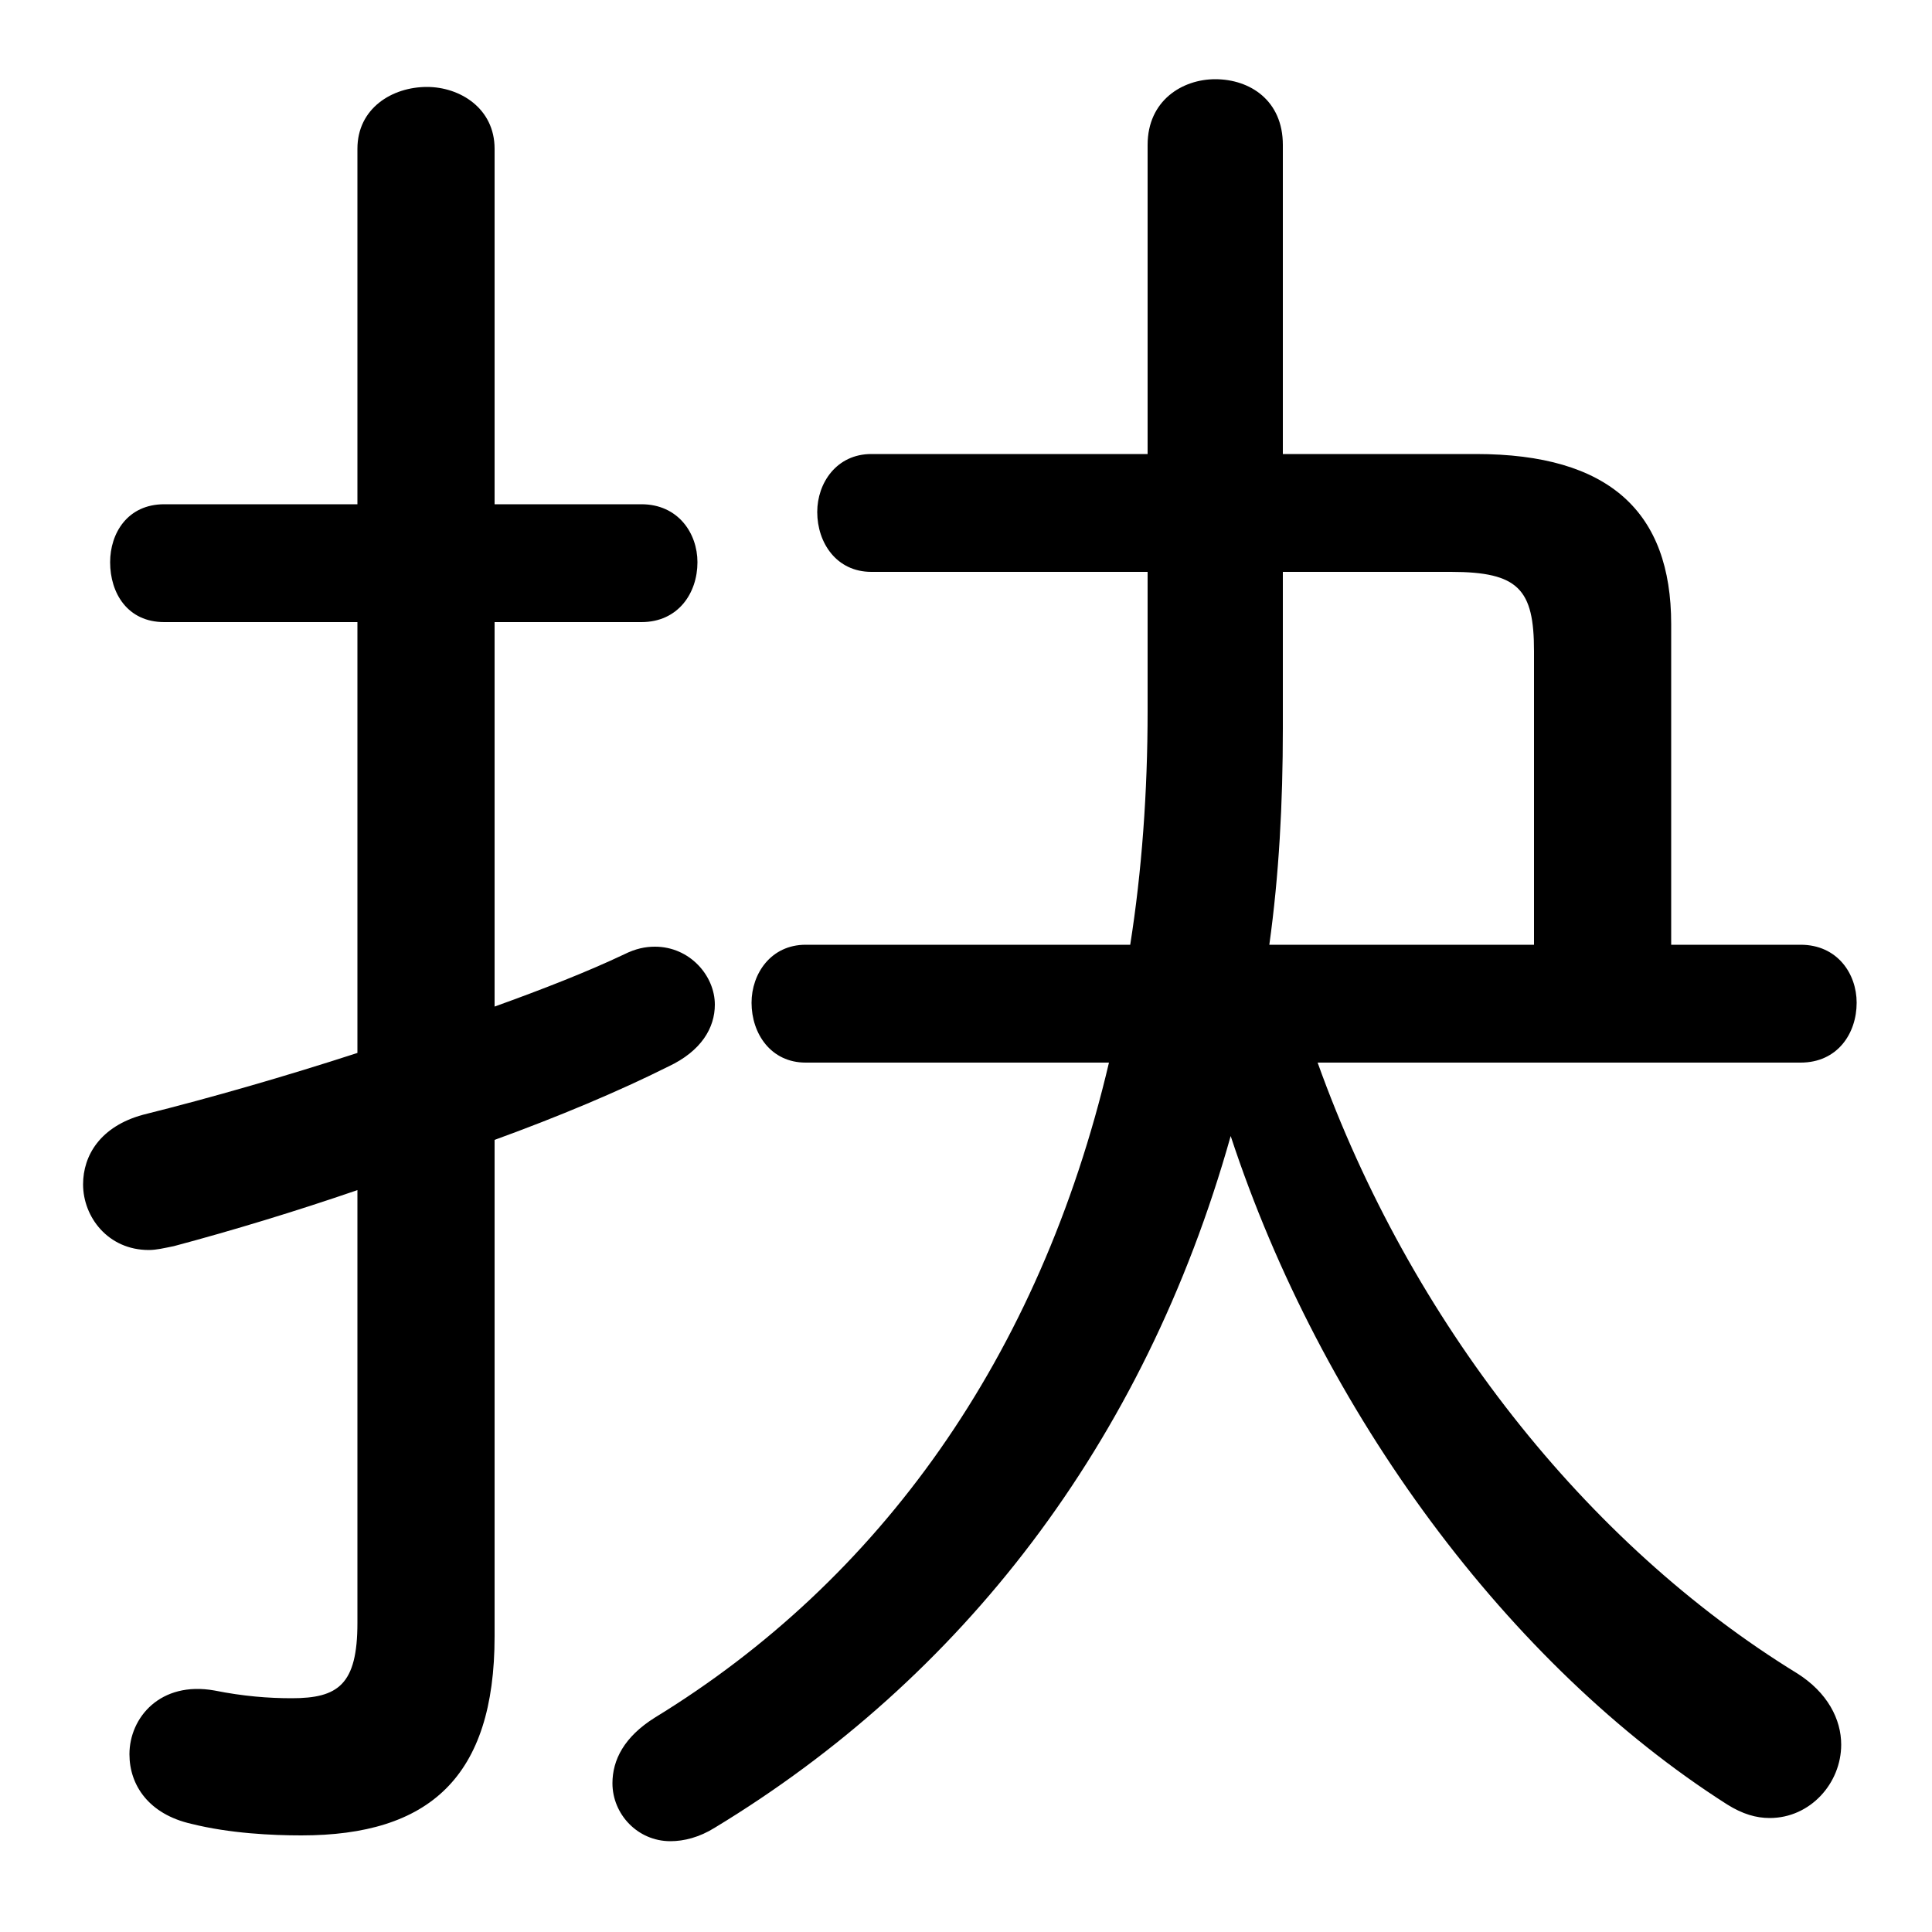 <svg xmlns="http://www.w3.org/2000/svg" viewBox="0 -44.0 50.0 50.0">
    <rect x="0" y="-44.0" width="50.0" height="50.0" fill="#808080" stroke="none"/>
    <g transform="scale(1, -1)">
        <!-- ボディの枠 -->
        <rect x="0" y="-6.0" width="50.0" height="50.0"
            stroke="white" fill="white"/>
        <!-- グリフ座標系の原点 -->
        <circle cx="0" cy="0" r="5" fill="white"/>
        <!-- グリフのアウトライン -->
        <g style="fill:black;stroke:#000000;stroke-width:0;stroke-linecap:round;stroke-linejoin:round;">
        <path d="M 46.6 16.5 C 47.55 16.5 48.05 17.25 48.05 18.05 C 48.05 18.8 47.55 19.55 46.6 19.55 L 43.25 19.55 L 43.25 27.85 C 43.25 30.75 41.65 32.25 38.2 32.25 L 33.2 32.25 L 33.2 40.25 C 33.2 41.4 32.35 41.95 31.45 41.95 C 30.6 41.95 29.7 41.4 29.7 40.25 L 29.7 32.25 L 22.55 32.25 C 21.65 32.25 21.15 31.5 21.15 30.75 C 21.15 29.95 21.65 29.2 22.55 29.2 L 29.7 29.2 L 29.7 25.6 C 29.7 23.5 29.55 21.45 29.25 19.55 L 20.85 19.55 C 19.95 19.55 19.45 18.8 19.45 18.05 C 19.45 17.25 19.95 16.5 20.85 16.5 L 28.7 16.5 C 26.9 8.85 22.75 3.1 16.95 -0.45 C 16.15 -0.95 15.85 -1.55 15.85 -2.15 C 15.85 -2.95 16.5 -3.65 17.35 -3.65 C 17.7 -3.65 18.1 -3.55 18.5 -3.3 C 24.85 0.55 29.6 6.6 31.85 14.6 C 34.2 7.45 39.05 0.9 44.7 -2.7 C 45.1 -2.95 45.45 -3.05 45.8 -3.05 C 46.85 -3.05 47.65 -2.15 47.65 -1.15 C 47.65 -0.5 47.3 0.2 46.5 0.7 C 41.05 4.05 36.5 9.8 34.1 16.5 Z M 32.85 19.55 C 33.1 21.35 33.2 23.2 33.2 25.15 L 33.2 29.2 L 37.55 29.2 C 39.3 29.2 39.7 28.75 39.7 27.15 L 39.7 19.55 Z M 12.8 14.5 C 14.45 15.1 16.0 15.75 17.3 16.4 C 18.15 16.8 18.5 17.4 18.5 18.0 C 18.5 18.75 17.85 19.5 16.95 19.5 C 16.7 19.5 16.45 19.45 16.15 19.3 C 15.2 18.85 14.05 18.4 12.8 17.95 L 12.8 27.9 L 16.6 27.9 C 17.55 27.9 18.05 28.65 18.05 29.45 C 18.05 30.2 17.55 30.95 16.6 30.95 L 12.8 30.95 L 12.8 40.15 C 12.8 41.2 11.9 41.75 11.05 41.75 C 10.15 41.75 9.25 41.2 9.25 40.15 L 9.25 30.95 L 4.25 30.95 C 3.3 30.95 2.85 30.2 2.85 29.45 C 2.85 28.65 3.3 27.9 4.25 27.9 L 9.25 27.9 L 9.25 16.75 C 7.4 16.15 5.5 15.6 3.7 15.15 C 2.6 14.85 2.15 14.1 2.15 13.35 C 2.15 12.5 2.8 11.65 3.85 11.65 C 4.05 11.65 4.25 11.7 4.5 11.75 C 6.0 12.15 7.65 12.65 9.25 13.2 L 9.25 2.0 C 9.25 0.4 8.75 0.05 7.55 0.05 C 6.95 0.05 6.3 0.1 5.55 0.25 C 4.15 0.5 3.35 -0.45 3.35 -1.4 C 3.35 -2.2 3.85 -2.95 4.95 -3.2 C 5.95 -3.45 7.05 -3.5 7.8 -3.5 C 11.1 -3.5 12.8 -2.0 12.8 1.65 Z"/>
    </g>
    </g>
</svg>
